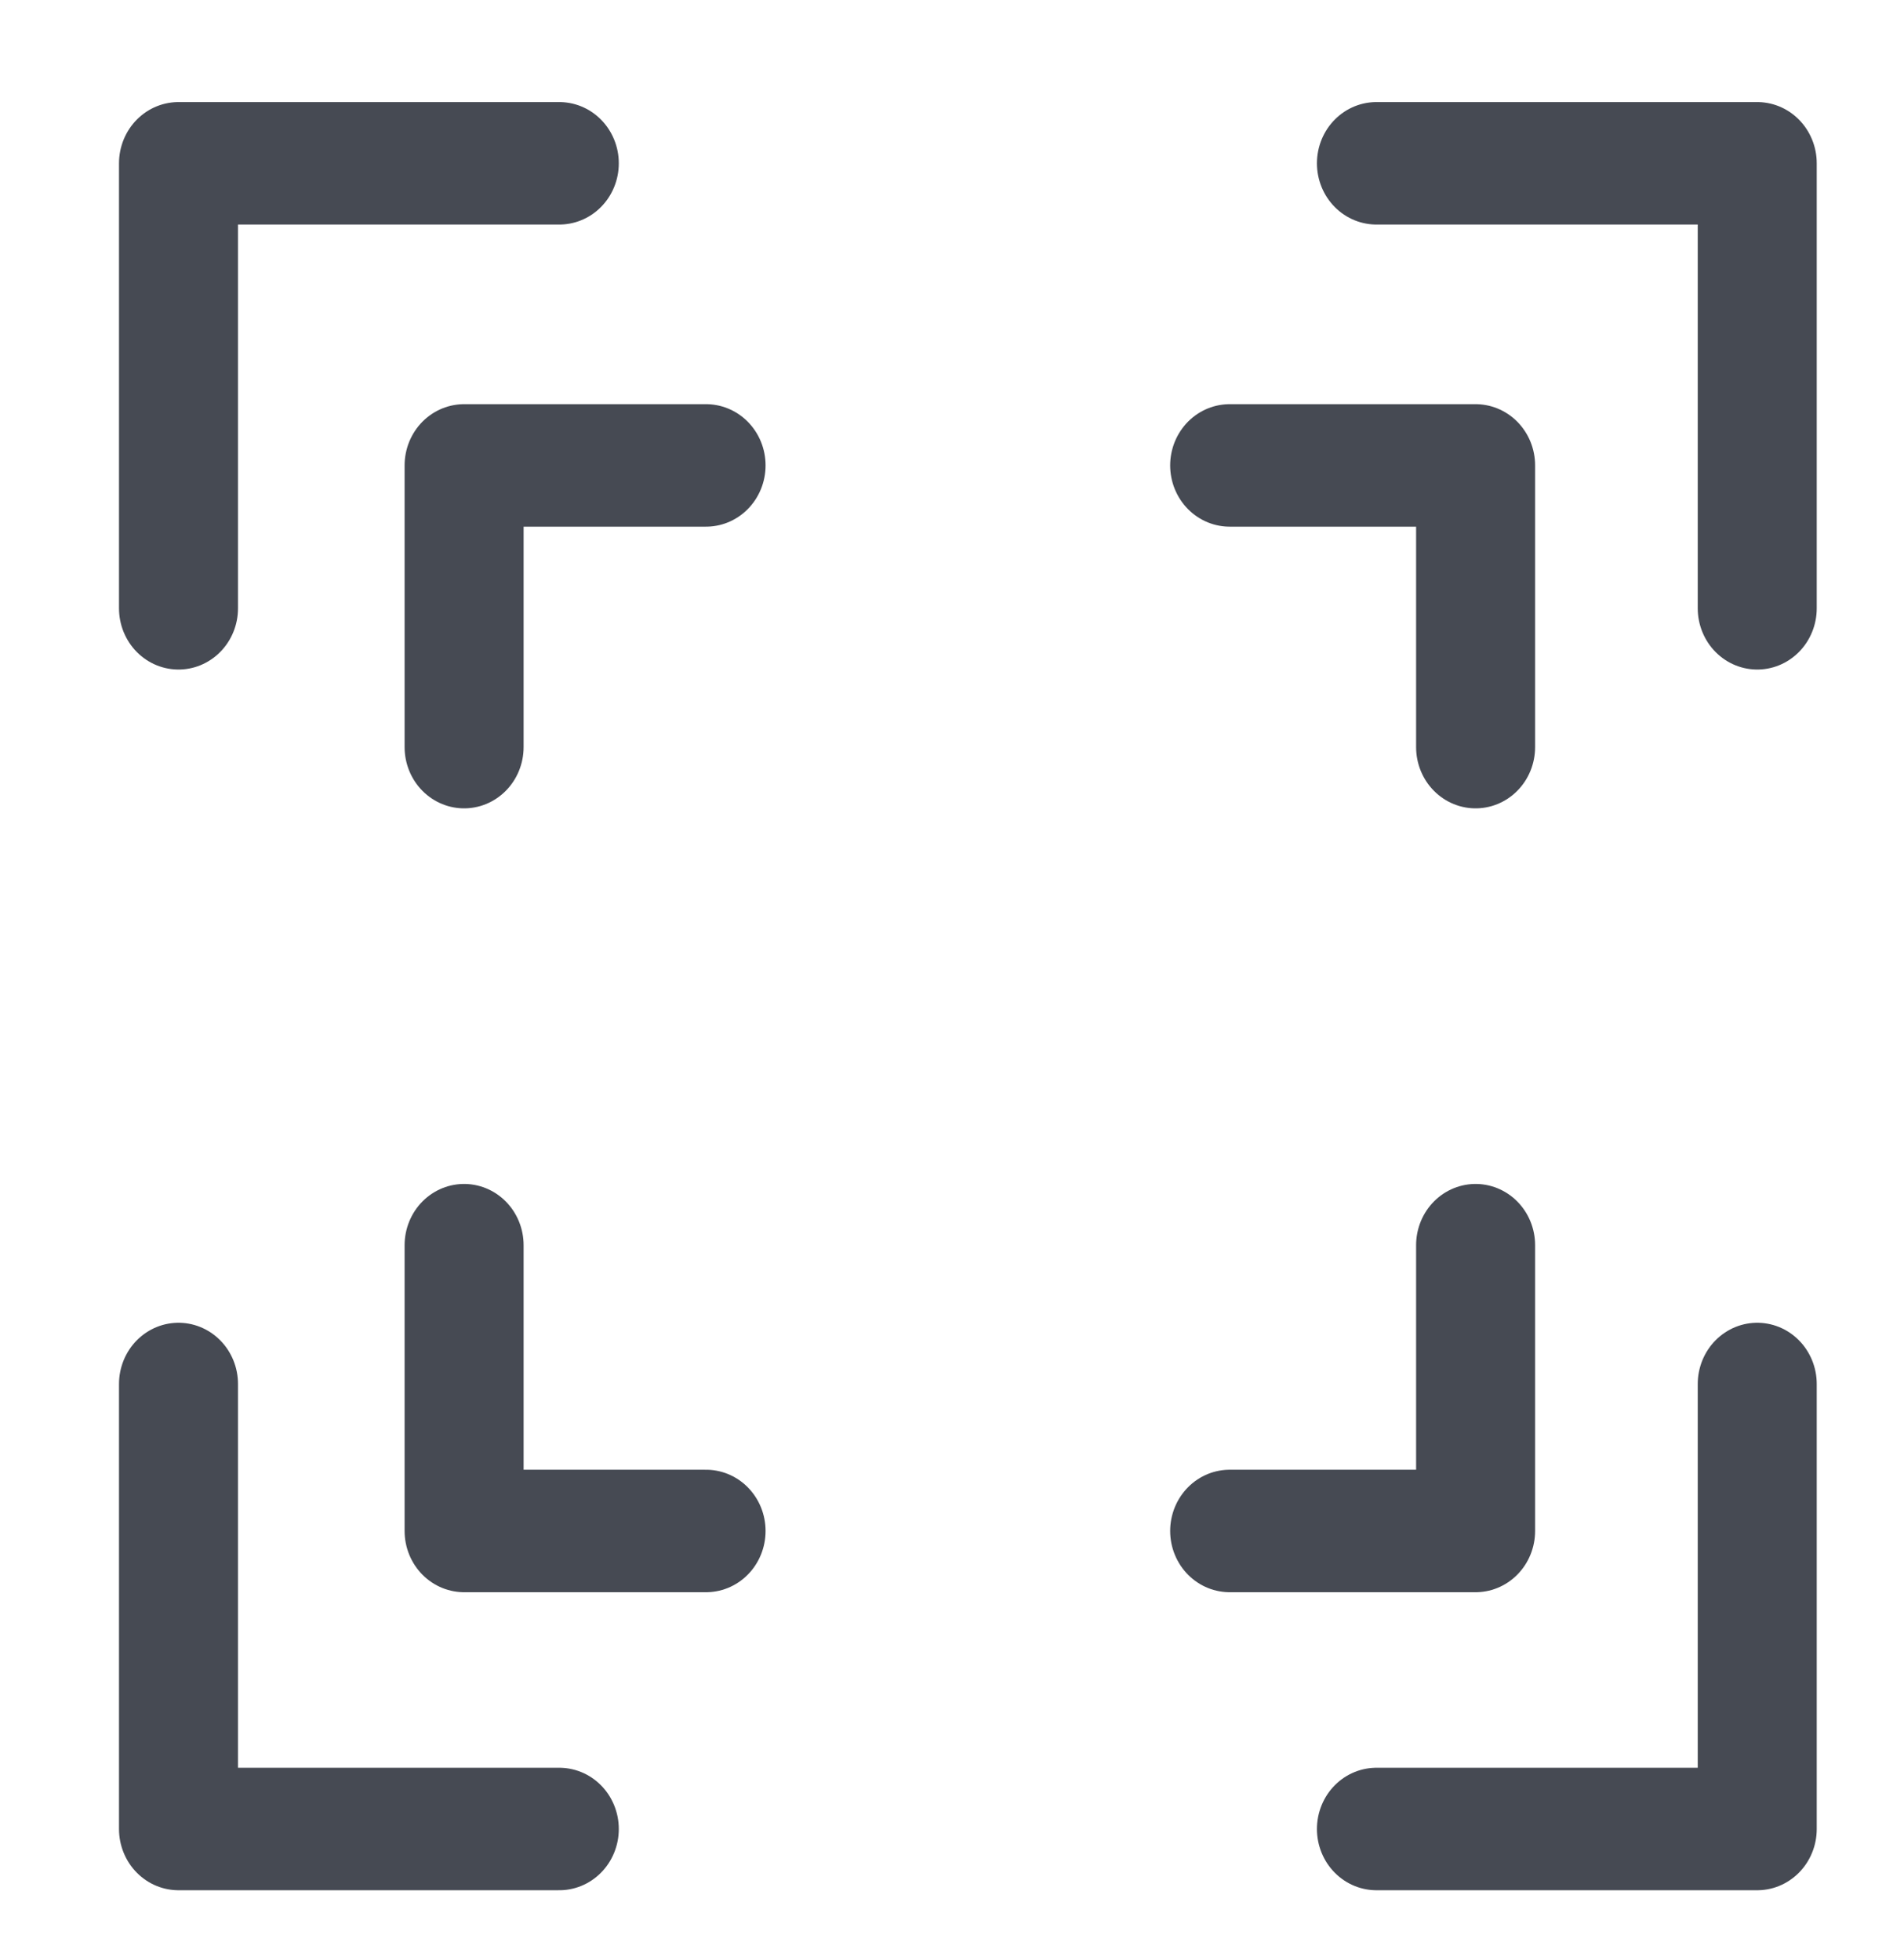 <svg xmlns="http://www.w3.org/2000/svg" version="1.1" xmlns:xlink="http://www.w3.org/1999/xlink" preserveAspectRatio="none" x="0px" y="0px" width="34px" height="35px" viewBox="0 0 24 24">
<defs>
<path id="gx-padding-tab0_0_1_STROKES" stroke="#464a53" stroke-width="1.5" stroke-linejoin="round" stroke-linecap="round" fill="none" d="
M 22.15 7.45
L 22.15 2 17.35 2
M 22.15 16.95
L 22.15 22.4 17.35 22.4
M 18.6 9.15
L 18.6 5.7 15.5 5.7
M 5.85 9.15
L 5.85 5.7 8.9 5.7
M 2.25 7.45
L 2.25 2 7.05 2
M 5.85 15.25
L 5.85 18.75 8.9 18.75
M 2.25 16.95
L 2.25 22.4 7.05 22.4
M 18.6 15.25
L 18.6 18.75 15.5 18.75"/>
</defs>

<g transform="matrix( 1, 0, 0, 1, 0,0) ">
<use xlink:href="#gx-padding-tab0_0_1_STROKES"/>
</g>
</svg>

